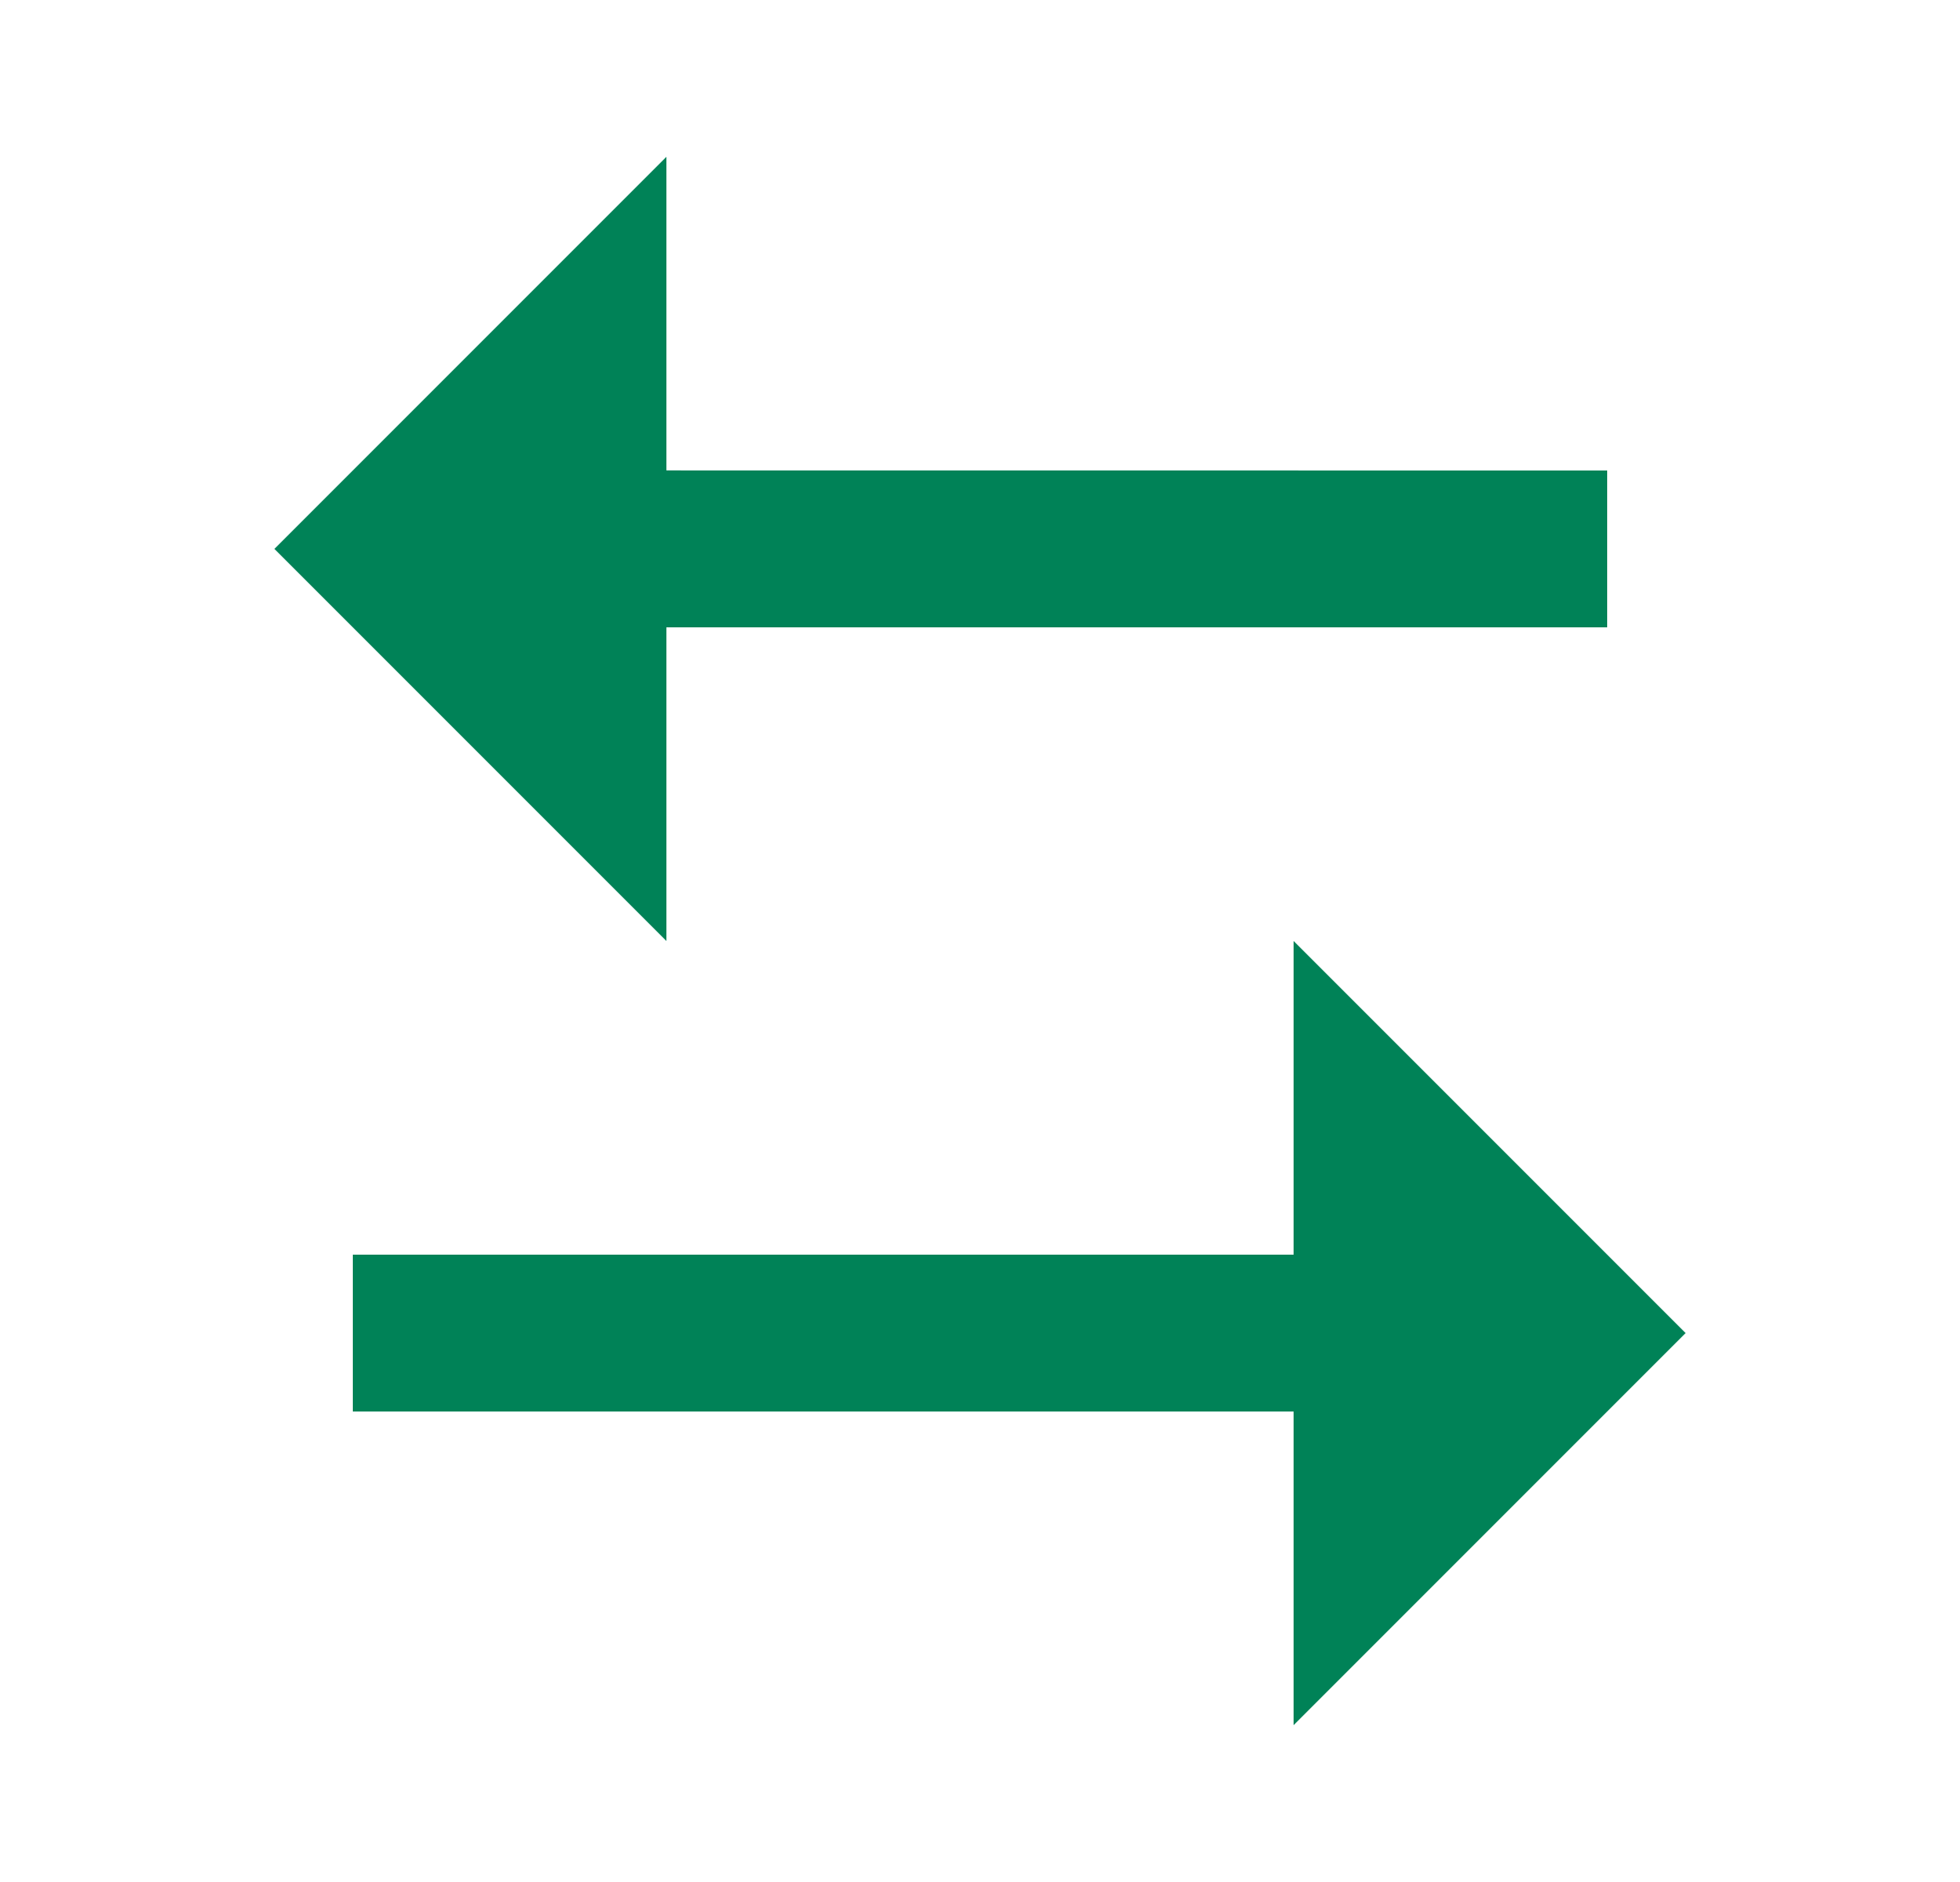 <svg width="25" height="24" viewBox="0 0 25 24" fill="none" xmlns="http://www.w3.org/2000/svg">
<g clip-path="url(#clip0_50_5752)">
<path d="M16.5 16V12L21.5 17L16.5 22V18H4.5V16H16.5ZM8.5 2V5.999L20.5 6V8H8.5V12L3.5 7L8.5 2Z" fill="#008257"/>
</g>
<defs>
<clipPath id="clip0_50_5752">
<rect width="24" height="24" fill="white" transform="translate(0.5)"/>
</clipPath>
</defs>
</svg>
